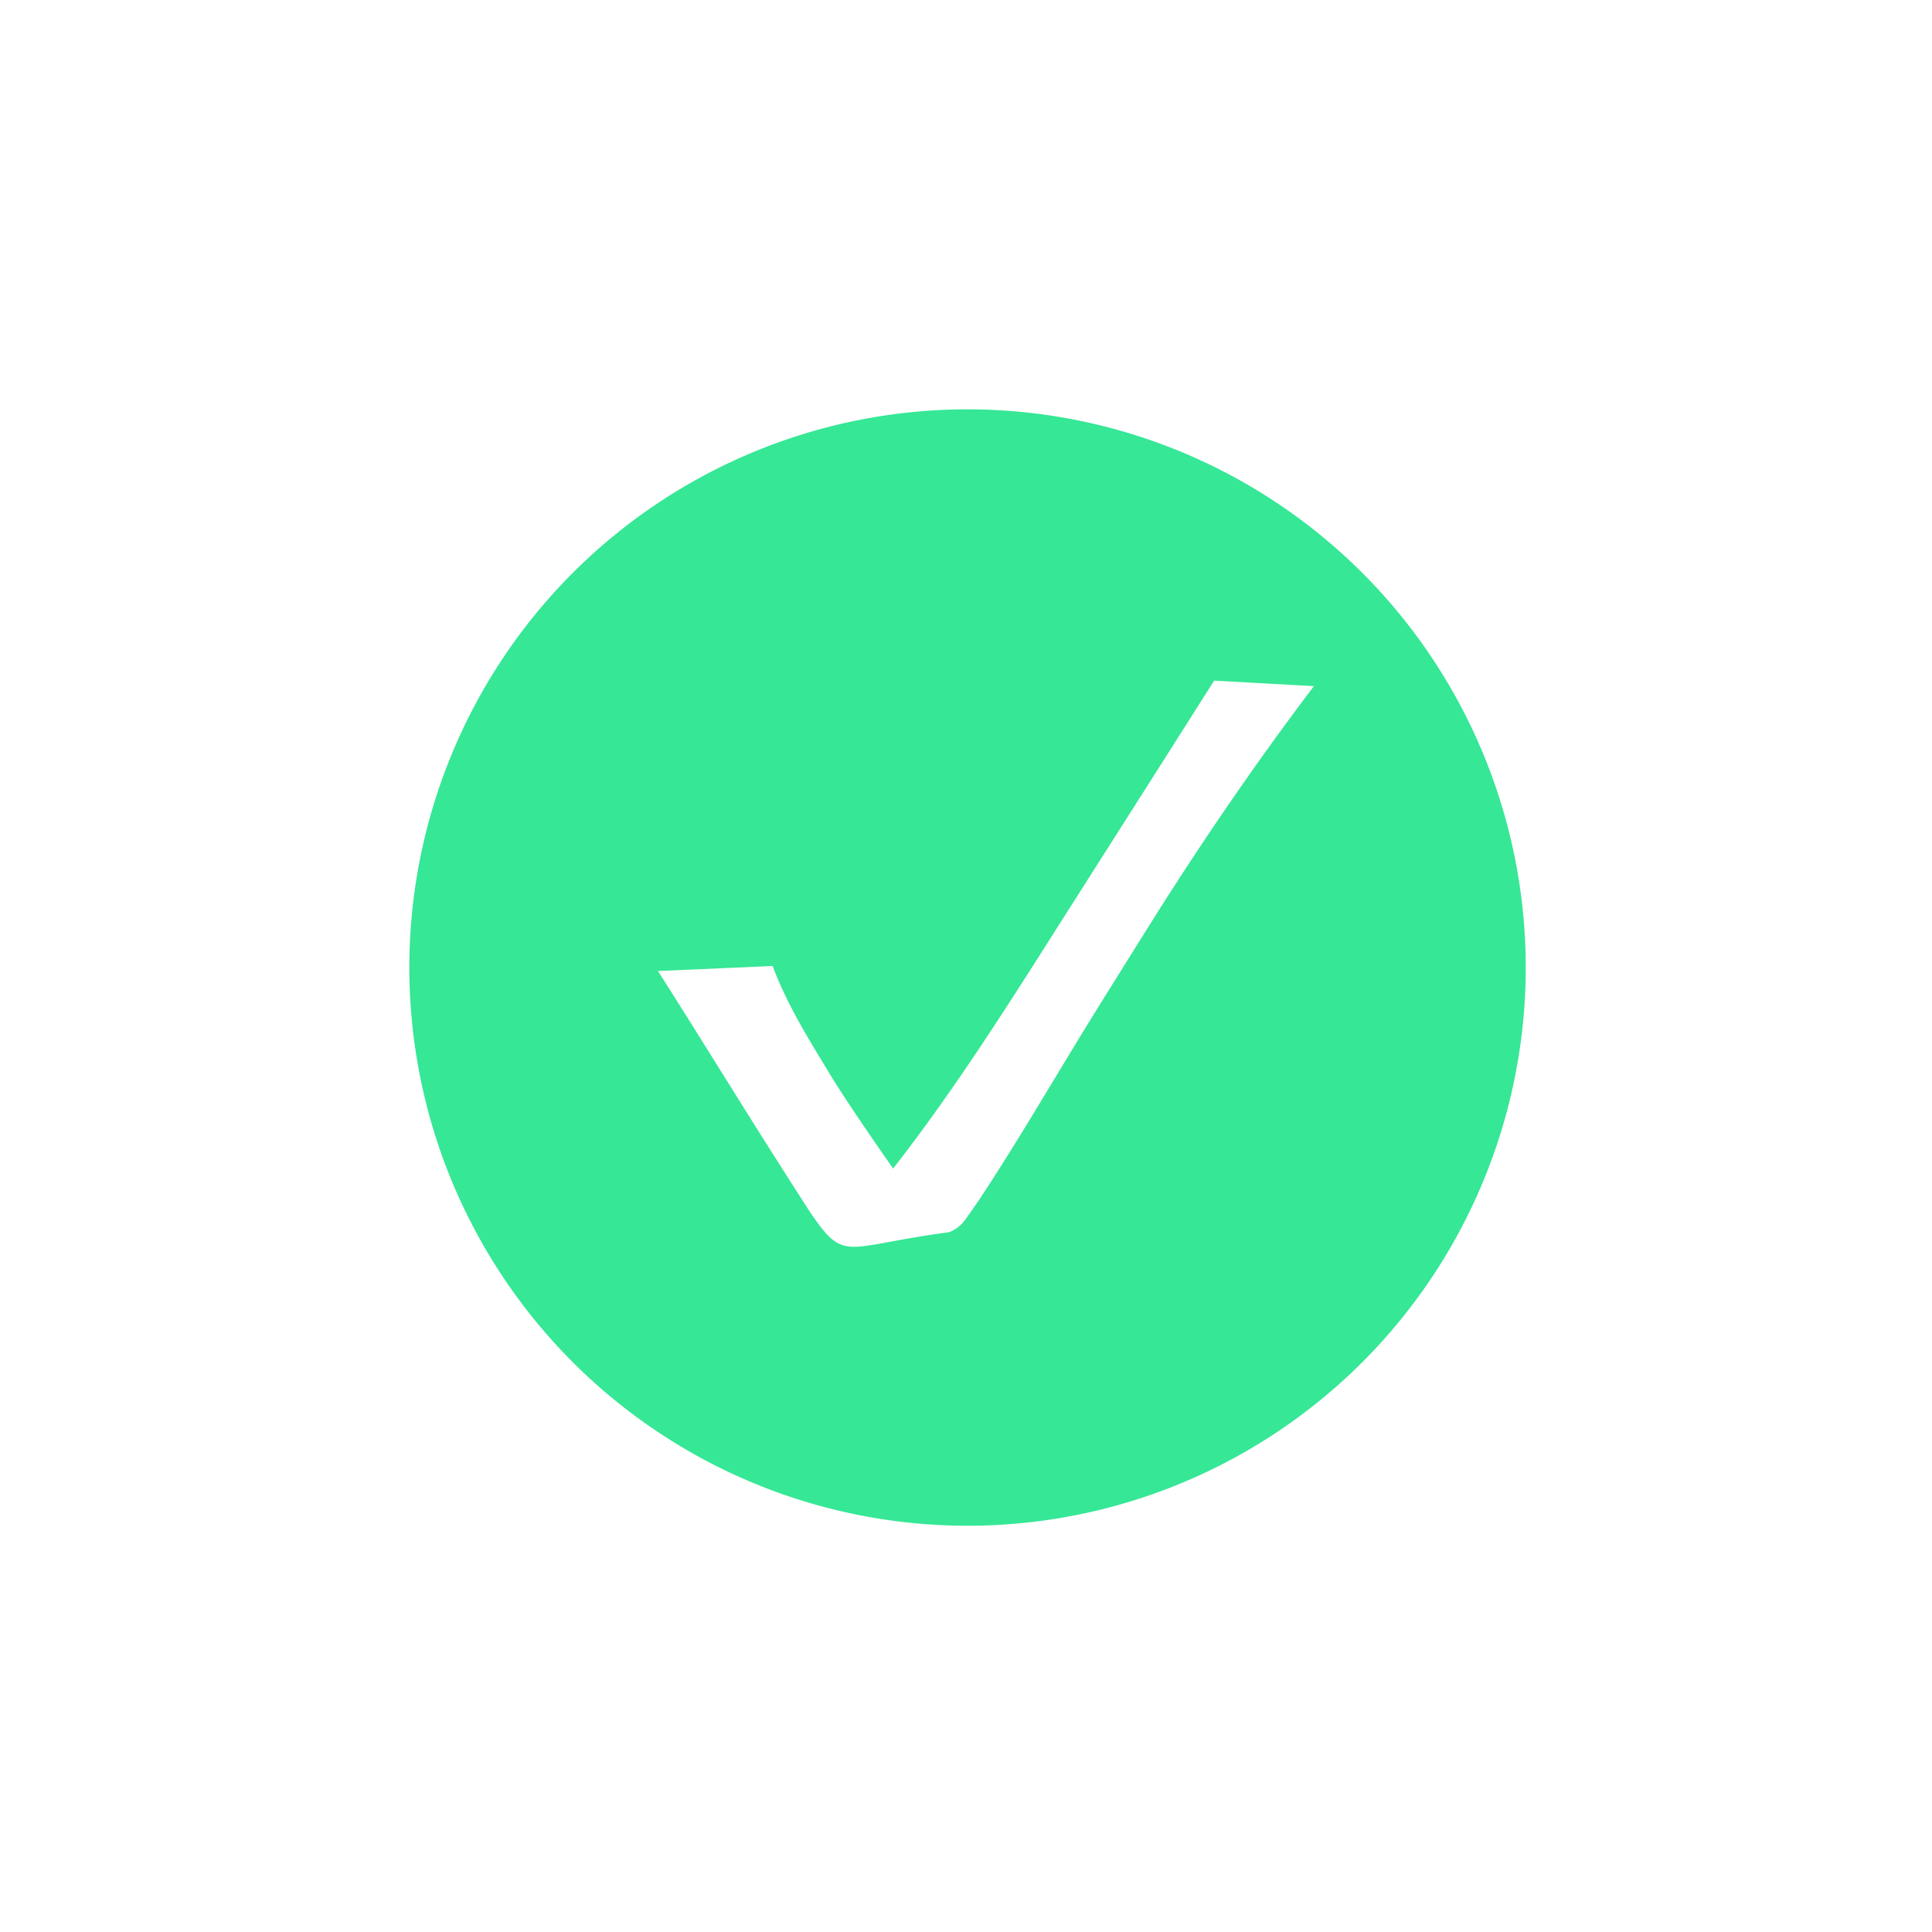<?xml version="1.0" encoding="UTF-8" standalone="no"?>
<!-- Created with Inkscape (http://www.inkscape.org/) -->

<svg
   xmlns:dc="http://purl.org/dc/elements/1.1/"
   xmlns:cc="http://creativecommons.org/ns#"
   xmlns:rdf="http://www.w3.org/1999/02/22-rdf-syntax-ns#"
   xmlns:svg="http://www.w3.org/2000/svg"
   xmlns="http://www.w3.org/2000/svg"
   xmlns:sodipodi="http://sodipodi.sourceforge.net/DTD/sodipodi-0.dtd"
   xmlns:inkscape="http://www.inkscape.org/namespaces/inkscape"
   width="6.879mm"
   height="6.879mm"
   viewBox="0 0 6.879 6.879"
   version="1.1"
   id="svg8"
   inkscape:version="0.92.2 (5c3e80d, 2017-08-06)"
   sodipodi:docname="tick.svg">
  <rect x="0" y="0" width="6.879" height="6.879" fill="#333333" stroke="none"/>
  <defs
     id="defs2" />
  <sodipodi:namedview
     id="base"
     pagecolor="#ffffff"
     bordercolor="#666666"
     borderopacity="1.0"
     inkscape:pageopacity="0.0"
     inkscape:pageshadow="2"
     inkscape:zoom="4"
     inkscape:cx="-10.097264"
     inkscape:cy="7.5255574"
     inkscape:document-units="mm"
     inkscape:current-layer="layer1"
     showgrid="false"
     fit-margin-top="0"
     fit-margin-left="0"
     fit-margin-right="0"
     fit-margin-bottom="0"
     inkscape:window-width="1366"
     inkscape:window-height="705"
     inkscape:window-x="-8"
     inkscape:window-y="-8"
     inkscape:window-maximized="1" />
  <g
     inkscape:label="Layer 1"
     inkscape:groupmode="layer"
     id="layer1"
     transform="translate(-42.987,-24.495)">
    <rect
       style="fill:#cccccc;fill-opacity:1;stroke:none;stroke-width:0.175;stroke-miterlimit:2.3;stroke-dasharray:none;stroke-opacity:1"
       id="rect4907"
       width="6.879"
       height="6.879"
       x="56.078"
       y="24.313"
       ry="0" />
    <rect
       style="fill:#ffffff;fill-opacity:1;stroke:#000000;stroke-width:0.227;stroke-miterlimit:2.3;stroke-dasharray:none;stroke-opacity:1"
       id="rect4506"
       width="51.57"
       height="6.761"
       x="4.408"
       y="14.535" />
    <g
       id="g4732"
       transform="translate(-0.906,-7.358)"
       style="fill:#ffff00">
      <g
         transform="translate(4.777,-1.587)"
         id="g4673"
         style="fill:#ffff00">
        <rect
           ry="0"
           style="fill:#ffff00;fill-opacity:1;stroke:none;stroke-width:0.187;stroke-miterlimit:2.3;stroke-dasharray:none;stroke-opacity:1"
           id="rect4556-2"
           width="2.373"
           height="0.506"
           x="21.55"
           y="40.362"
           transform="rotate(-45.387)" />
        <rect
           style="fill:#ffff00;fill-opacity:1;stroke:none;stroke-width:0.151;stroke-miterlimit:2.3;stroke-dasharray:none;stroke-opacity:1"
           id="rect4556-8"
           width="1.632"
           height="0.47"
           x="39.421"
           y="-21.667"
           transform="rotate(44.119)" />
      </g>
    </g>
    <path
       style="fill:#808080;fill-opacity:1;stroke:none;stroke-width:0.139;stroke-miterlimit:2.3;stroke-dasharray:none;stroke-opacity:1"
       id="path4723"
       d="m 38.25,4.759 c 0.013,0.01 0.025,0.021 0.038,0.03 0.047,0.034 0.105,0.069 0.153,0.1 0.121,0.079 0.24,0.16 0.361,0.239 0.206,0.133 0.419,0.254 0.636,0.369 0.09,0.035 0.173,0.087 0.265,0.117 0.165,0.026 0.334,0.02 0.5,0.023 0.061,4.233e-4 0.243,0.011 0.183,0.001 C 40.303,5.626 40.183,5.696 40.136,5.627 40.094,5.565 40.285,5.611 40.36,5.601 40.588,5.569 40.811,5.52 41.035,5.467 41.479,5.353 41.918,5.221 42.357,5.09 42.693,4.986 43.034,4.905 43.378,4.834 c 0.151,-0.029 0.079,-0.016 0.216,-0.04 0,0 0.497,0.071 0.497,0.071 v 0 c -0.148,0.021 -0.071,0.009 -0.231,0.036 -0.354,0.066 -0.705,0.143 -1.05,0.248 -0.443,0.127 -0.884,0.259 -1.329,0.378 -0.223,0.054 -0.446,0.104 -0.673,0.139 -0.073,0.011 -0.145,0.026 -0.218,0.03 -0.222,0.011 -0.443,0.012 -0.665,0.016 -0.065,0.001 -0.129,1.709e-4 -0.194,2.564e-4 -0.082,-5.98e-5 -0.215,3.704e-4 -0.301,-0.001 -0.085,-0.002 -0.172,-0.002 -0.252,-0.032 -0.085,-0.038 -0.167,-0.082 -0.249,-0.127 -0.202,-0.124 -0.406,-0.246 -0.604,-0.375 -0.197,-0.126 -0.395,-0.253 -0.604,-0.359 0,0 0.53,-0.059 0.53,-0.059 z"
       inkscape:connector-curvature="0" />
    <path
       style="fill:#808080;fill-opacity:1;stroke:none;stroke-width:0.139;stroke-miterlimit:2.3;stroke-dasharray:none;stroke-opacity:1"
       id="path4725"
       d="m 41.556,2.209 c 0.076,0.057 0.164,0.095 0.249,0.137 0.049,0.024 0.168,0.085 0.216,0.109 0.184,0.096 0.361,0.202 0.525,0.329 0.058,0.039 0.105,0.104 0.173,0.127 0.011,0.004 0.024,0.003 0.035,0.005 -0.162,-0.003 -0.323,-0.006 -0.485,-0.009 0.016,-0.002 0.032,-0.003 0.047,-0.007 0.042,-0.012 0.086,-0.037 0.123,-0.06 0.114,-0.069 0.217,-0.151 0.321,-0.235 0.241,-0.202 0.481,-0.405 0.73,-0.596 0.173,-0.133 0.289,-0.216 0.466,-0.344 0.327,-0.237 0.655,-0.472 0.984,-0.705 0,0 0.467,0.046 0.467,0.046 v 0 c -0.352,0.22 -0.695,0.451 -1.029,0.698 -0.167,0.122 -0.296,0.214 -0.458,0.343 -0.238,0.189 -0.462,0.393 -0.683,0.6 -0.139,0.124 -0.277,0.26 -0.448,0.34 -0.187,-0.002 -0.374,0.002 -0.561,-0.005 -0.013,-5.027e-4 -0.023,-0.011 -0.034,-0.018 -0.06,-0.037 -0.107,-0.091 -0.161,-0.134 C 41.88,2.704 41.709,2.6 41.531,2.509 41.363,2.427 41.19,2.353 41.024,2.265 c 0,0 0.531,-0.056 0.531,-0.056 z"
       inkscape:connector-curvature="0" />
    <path
       style="fill:#ffffff;fill-opacity:1;stroke:none;stroke-width:0.139;stroke-miterlimit:2.3;stroke-dasharray:none;stroke-opacity:1"
       id="path4734"
       d="m 15.04,-7.632 c 0.666,0.711 1.383,1.367 2.126,1.996 0.856,0.712 1.758,1.383 2.752,1.89 -0.014,-0.104 0.216,0.137 0.27,0.062 0.018,-0.025 -0.098,-0.031 -0.1,-0.048 -0.003,-0.018 0.018,-0.033 0.031,-0.047 0.042,-0.045 0.088,-0.085 0.132,-0.127 0.453,-0.541 0.882,-1.102 1.309,-1.664 0.693,-0.977 1.5,-1.861 2.337,-2.714 0.281,-0.281 0.569,-0.556 0.853,-0.835 0.774,-0.763 1.853,0.332 1.078,1.095 v 0 c -0.277,0.273 -0.559,0.542 -0.835,0.817 -0.793,0.806 -1.556,1.642 -2.21,2.567 -0.479,0.629 -0.955,1.264 -1.481,1.854 -0.167,0.155 -0.329,0.32 -0.532,0.431 -0.534,0.291 -1.027,0.21 -1.557,-0.025 -0.125,-0.065 -0.253,-0.126 -0.376,-0.195 -0.951,-0.533 -1.827,-1.195 -2.665,-1.889 -0.774,-0.657 -1.524,-1.34 -2.219,-2.082 -0.768,-0.768 0.318,-1.855 1.087,-1.087 z"
       inkscape:connector-curvature="0" />
    <path
       style="fill:#808080;fill-opacity:1;stroke:none;stroke-width:0.139;stroke-miterlimit:2.3;stroke-dasharray:none;stroke-opacity:1"
       id="path4748"
       d="m 22.157,-4.937 c 0.219,0.466 0.528,0.883 0.837,1.292 0.406,0.508 0.87,0.974 1.398,1.357 0.27,0.196 0.382,0.25 0.662,0.407 0.092,0.035 0.181,0.078 0.275,0.104 0.078,0.021 0.321,0.037 0.24,0.037 -0.4,0.001 -0.803,0.018 -1.2,-0.034 -0.094,-0.012 0.184,-0.049 0.271,-0.088 0.299,-0.136 0.462,-0.278 0.732,-0.475 0.149,-0.12 0.299,-0.238 0.446,-0.36 0.229,-0.189 0.905,-0.764 1.114,-0.938 0.653,-0.543 1.317,-1.072 1.987,-1.595 0.984,-0.77 1.982,-1.523 2.978,-2.278 0,0 1.369,0.132 1.369,0.132 v 0 c -1.087,0.704 -2.141,1.46 -3.164,2.253 -0.661,0.516 -1.315,1.039 -1.946,1.592 -0.502,0.44 -0.559,0.514 -1.034,0.946 -0.136,0.124 -0.275,0.245 -0.412,0.368 -0.242,0.207 -0.393,0.356 -0.658,0.521 -0.081,0.05 -0.159,0.124 -0.254,0.131 -0.321,0.025 -1.325,0.175 -1.879,-0.049 -0.087,-0.035 -0.169,-0.084 -0.253,-0.125 -0.258,-0.17 -0.363,-0.231 -0.616,-0.431 -0.518,-0.41 -0.983,-0.884 -1.412,-1.386 -0.349,-0.429 -0.703,-0.858 -1,-1.325 0,0 1.518,-0.058 1.518,-0.058 z"
       inkscape:connector-curvature="0" />
    <g
       id="g4932"
       transform="translate(9.022,9.97)">
      <g
         transform="matrix(0.992,0,0,0.992,0.379,0.154)"
         id="g4903">
        <circle
           id="path3699-1"
           cx="50.512"
           cy="17.767"
           r="2"
           style="fill:#ff0000;fill-opacity:1;stroke-width:0.287" />
        <path
           style="fill:#ffffff;fill-opacity:1;stroke:none;stroke-width:0.107;stroke-miterlimit:2.3;stroke-dasharray:none;stroke-opacity:1"
           d="m 50.48,16.509 h 0.052 c 0.057,0 0.186,0.051 0.181,0.144 l -0.079,1.373 c -0.005,0.092 -0.045,0.167 -0.102,0.167 h -0.052 c -0.057,0 -0.096,-0.075 -0.102,-0.167 l -0.095,-1.385 c -0.006,-0.092 0.14,-0.132 0.197,-0.132 z"
           id="rect4874"
           inkscape:connector-curvature="0"
           sodipodi:nodetypes="sssssssss" />
        <circle
           style="fill:#ffffff;fill-opacity:1;stroke:none;stroke-width:0.127;stroke-miterlimit:2.3;stroke-dasharray:none;stroke-opacity:1"
           id="path4893"
           cx="50.512"
           cy="18.729"
           r="0.199" />
      </g>
    </g>
    <rect
       style="fill:#ffffff;fill-opacity:1;stroke:none;stroke-width:0.175;stroke-miterlimit:2.3;stroke-dasharray:none;stroke-opacity:1"
       id="rect4907-6"
       width="6.879"
       height="6.879"
       x="42.987"
       y="24.495"
       ry="0" />
    <path
       style="fill:#36e796;fill-opacity:1;stroke-width:1.077"
       d="M 13,5.5 A 7.5,7.5 0 0 0 5.5,13 7.5,7.5 0 0 0 13,20.5 7.5,7.5 0 0 0 20.5,13 7.5,7.5 0 0 0 13,5.5 Z m 3.314,3.645 1.34,0.074 c -0.748,0.986 -1.447,2.005 -2.107,3.047 -0.212,0.339 -0.744,1.187 -0.955,1.531 -0.473,0.772 -0.929,1.555 -1.428,2.312 -0.069,0.098 -0.135,0.198 -0.207,0.295 -0.048,0.065 -0.15,0.145 -0.232,0.156 -1.406,0.188 -1.37,0.419 -1.852,-0.291 C 10.512,15.709 10.157,15.147 9.805,14.582 9.484,14.07 9.166,13.556 8.84,13.047 l 1.541,-0.068 c 0.201,0.542 0.518,1.037 0.818,1.533 0.255,0.404 0.528,0.796 0.801,1.189 0.869,-1.114 1.616,-2.31 2.369,-3.496 0.649,-1.02 1.298,-2.04 1.945,-3.061 z"
       transform="matrix(0.265,0,0,0.265,42.987,24.495)"
       id="path3699"
       inkscape:connector-curvature="0" />
  </g>
</svg>
